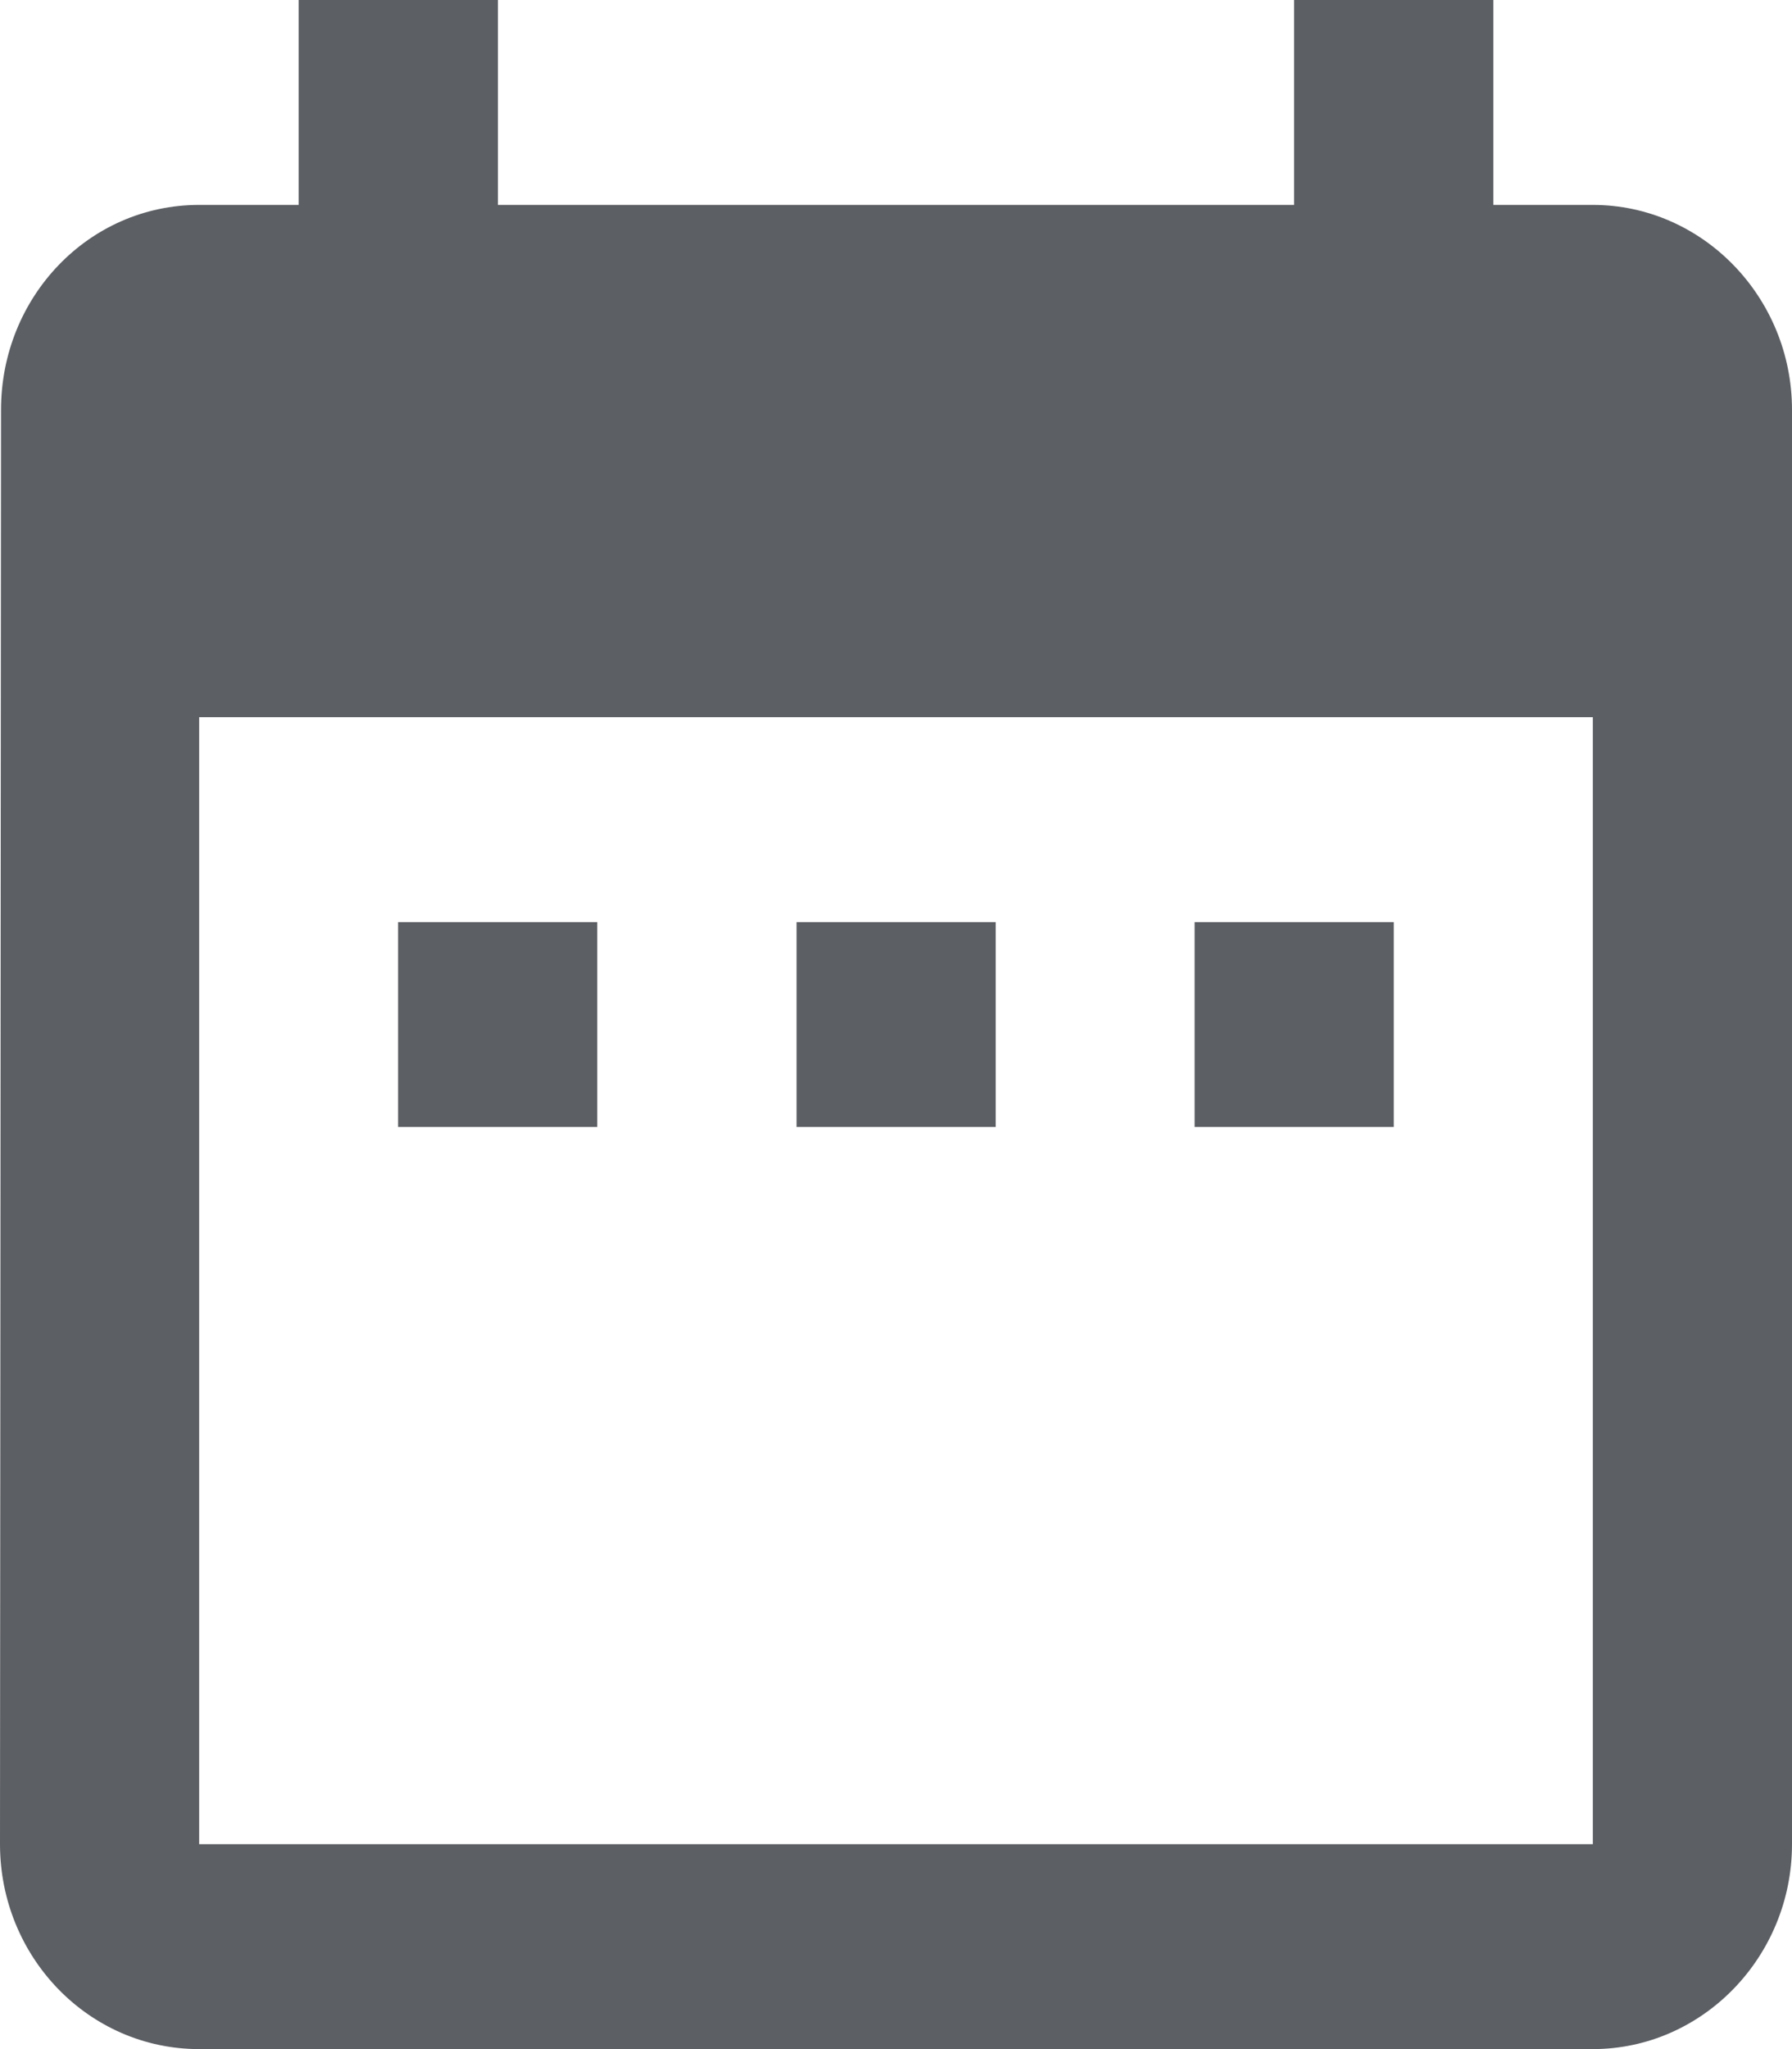<svg width="14" height="16" fill="none" xmlns="http://www.w3.org/2000/svg"><path fill-rule="evenodd" clip-rule="evenodd" d="M4.667 7.2H3.11v1.6h1.556V7.2zm3.11 0H6.223v1.6h1.556V7.2zm3.112 0H9.333v1.6h1.556V7.2zm1.555-5.6h-.777V0H10.11v1.6H3.89V0H2.333v1.6h-.777C.692 1.6.008 2.32.008 3.2L0 14.4c0 .88.692 1.6 1.556 1.6h10.888C13.3 16 14 15.28 14 14.4V3.2c0-.88-.7-1.6-1.556-1.6zm0 12.8H1.556V5.6h10.888v8.8z" fill="#5C5F64"/></svg>